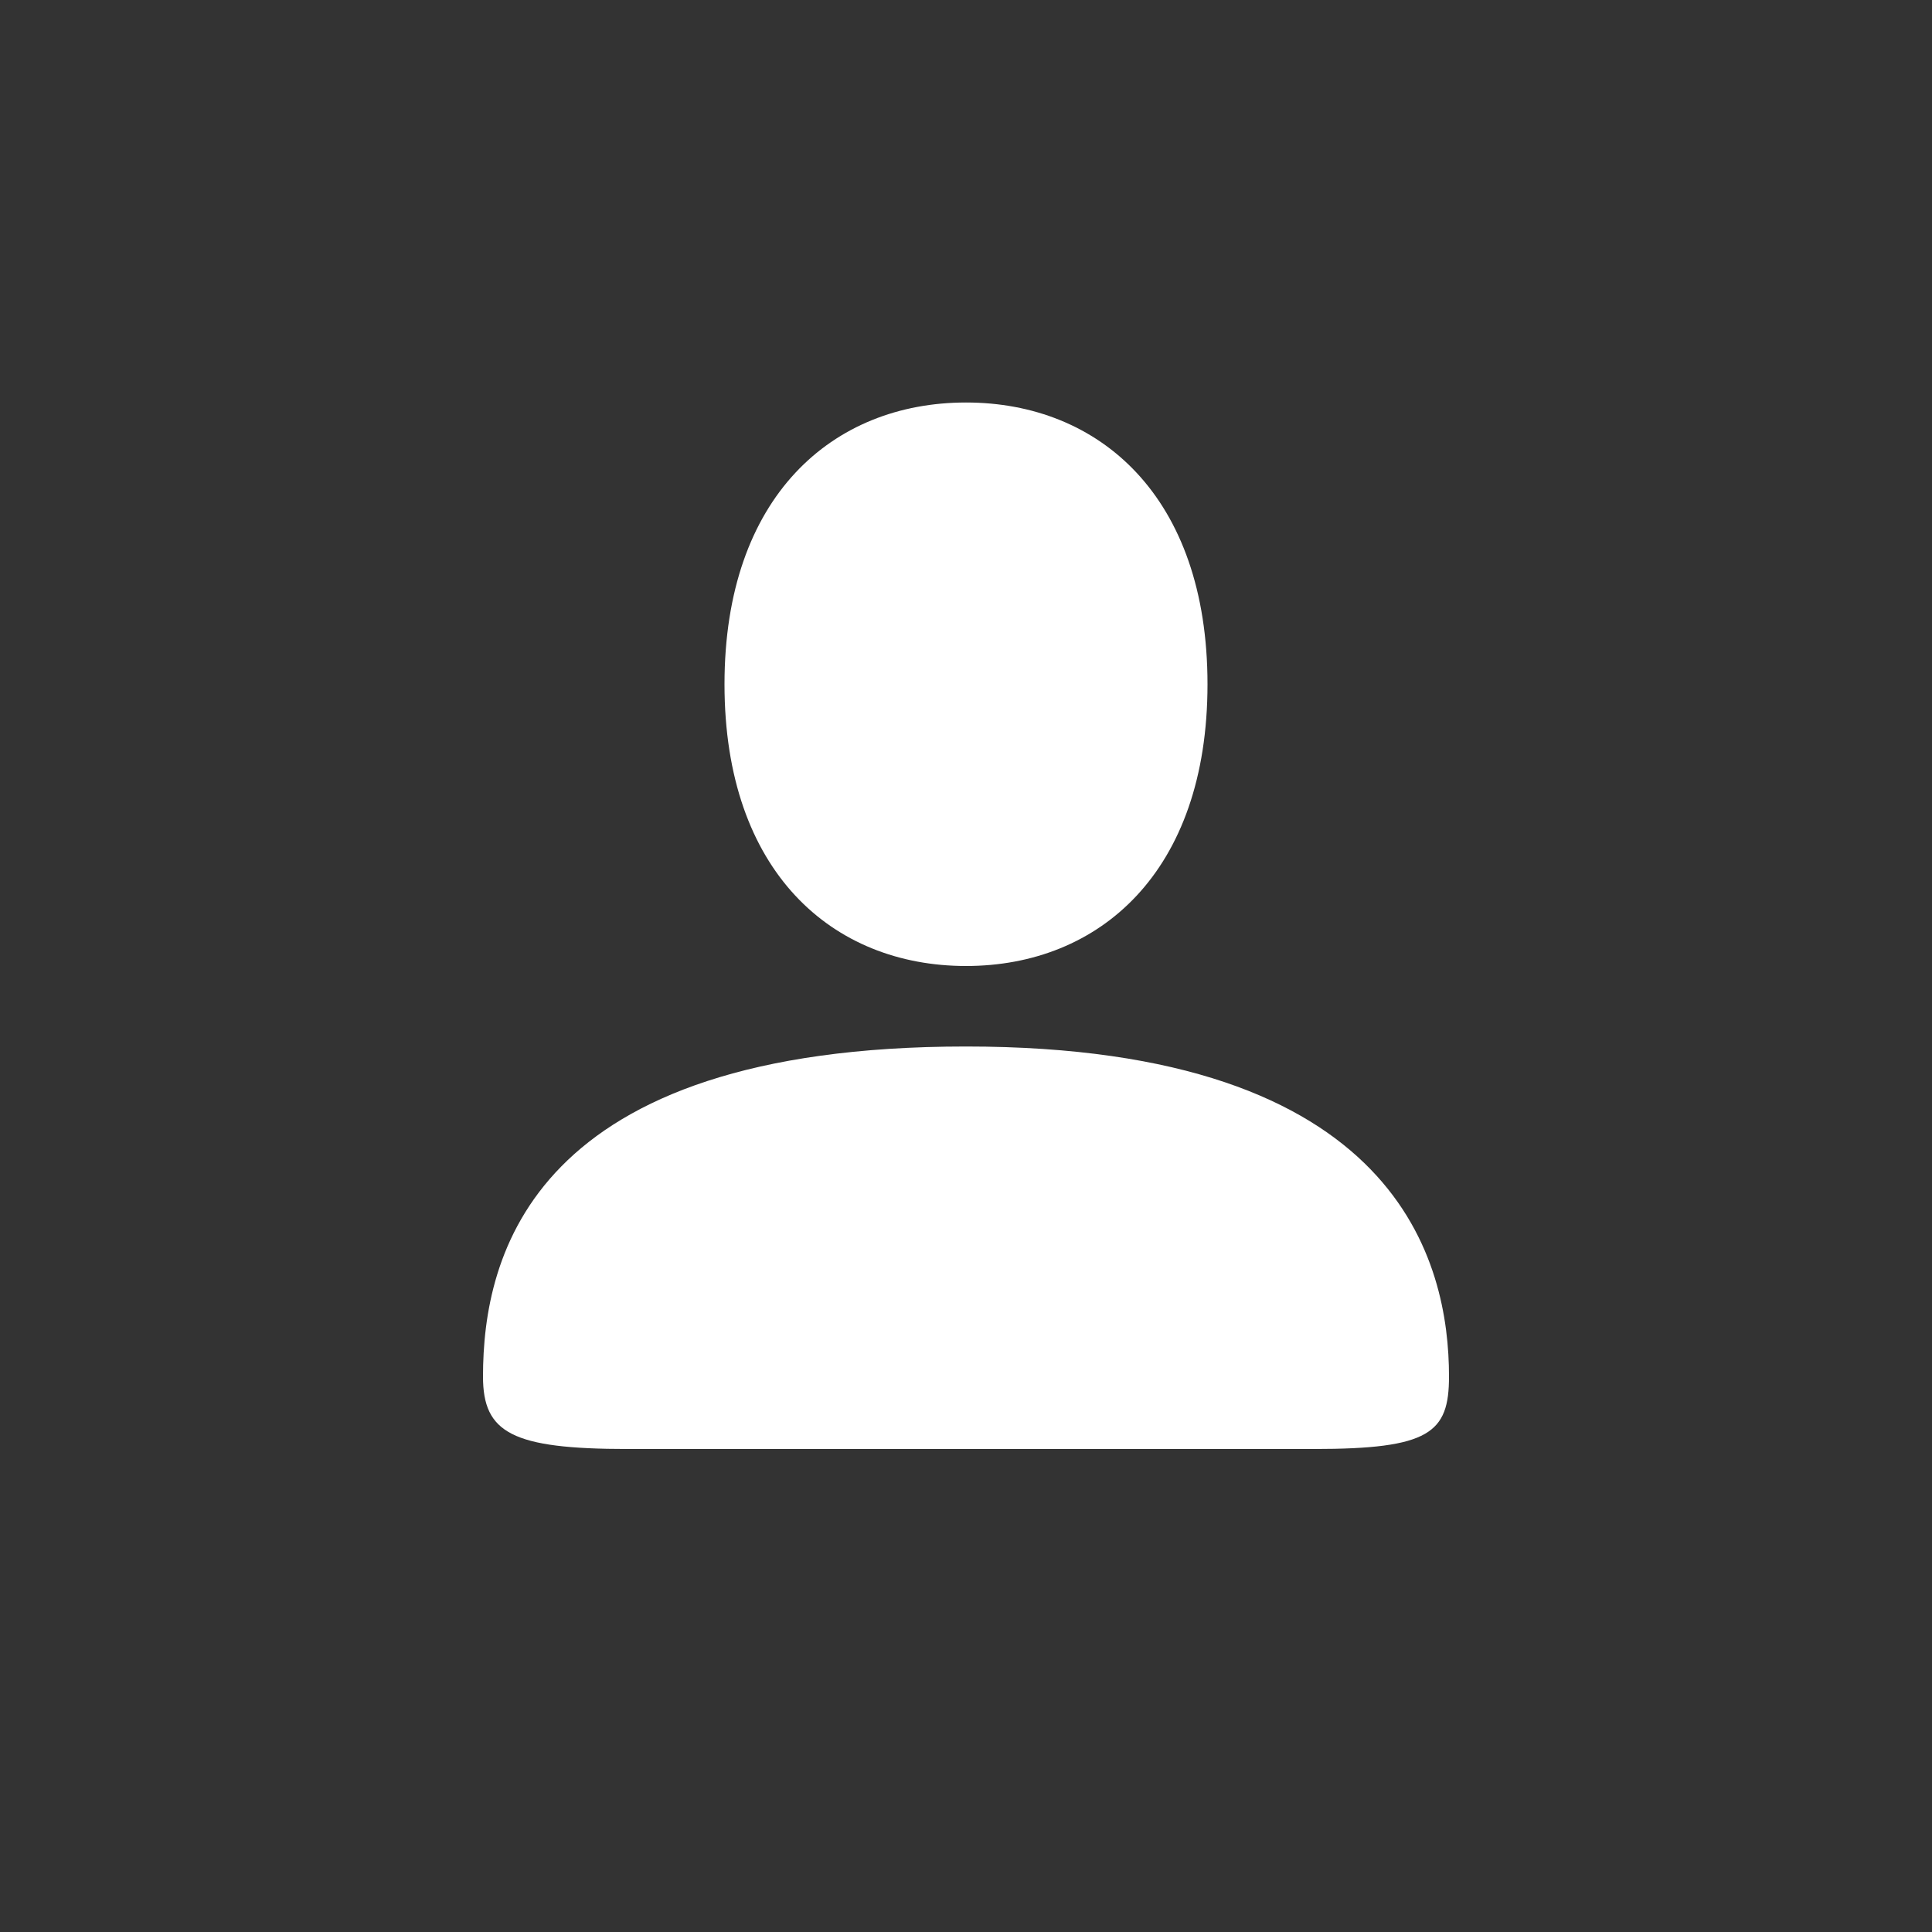 <svg width="24" height="24" viewBox="0 0 24 24" fill="none" xmlns="http://www.w3.org/2000/svg">
<rect x="0" y="0" width="24" height="24" fill="#333333" stroke="none"/>
<path d="M18 17.1C18 15.7 17.4 13 12 13C6.6 13 6 15.6 6 17.1C6 17.8 6.36 18 7.8 18H16.32C17.76 18 18 17.8 18 17.1Z" fill="#ffffff"/>
<path d="M9 8.5C9 10.833 10.343 12 12 12C13.657 12 15 10.833 15 8.5C15 6.167 13.657 5 12 5C10.343 5 9 6.167 9 8.5Z" fill="#ffffff"/>
</svg>
